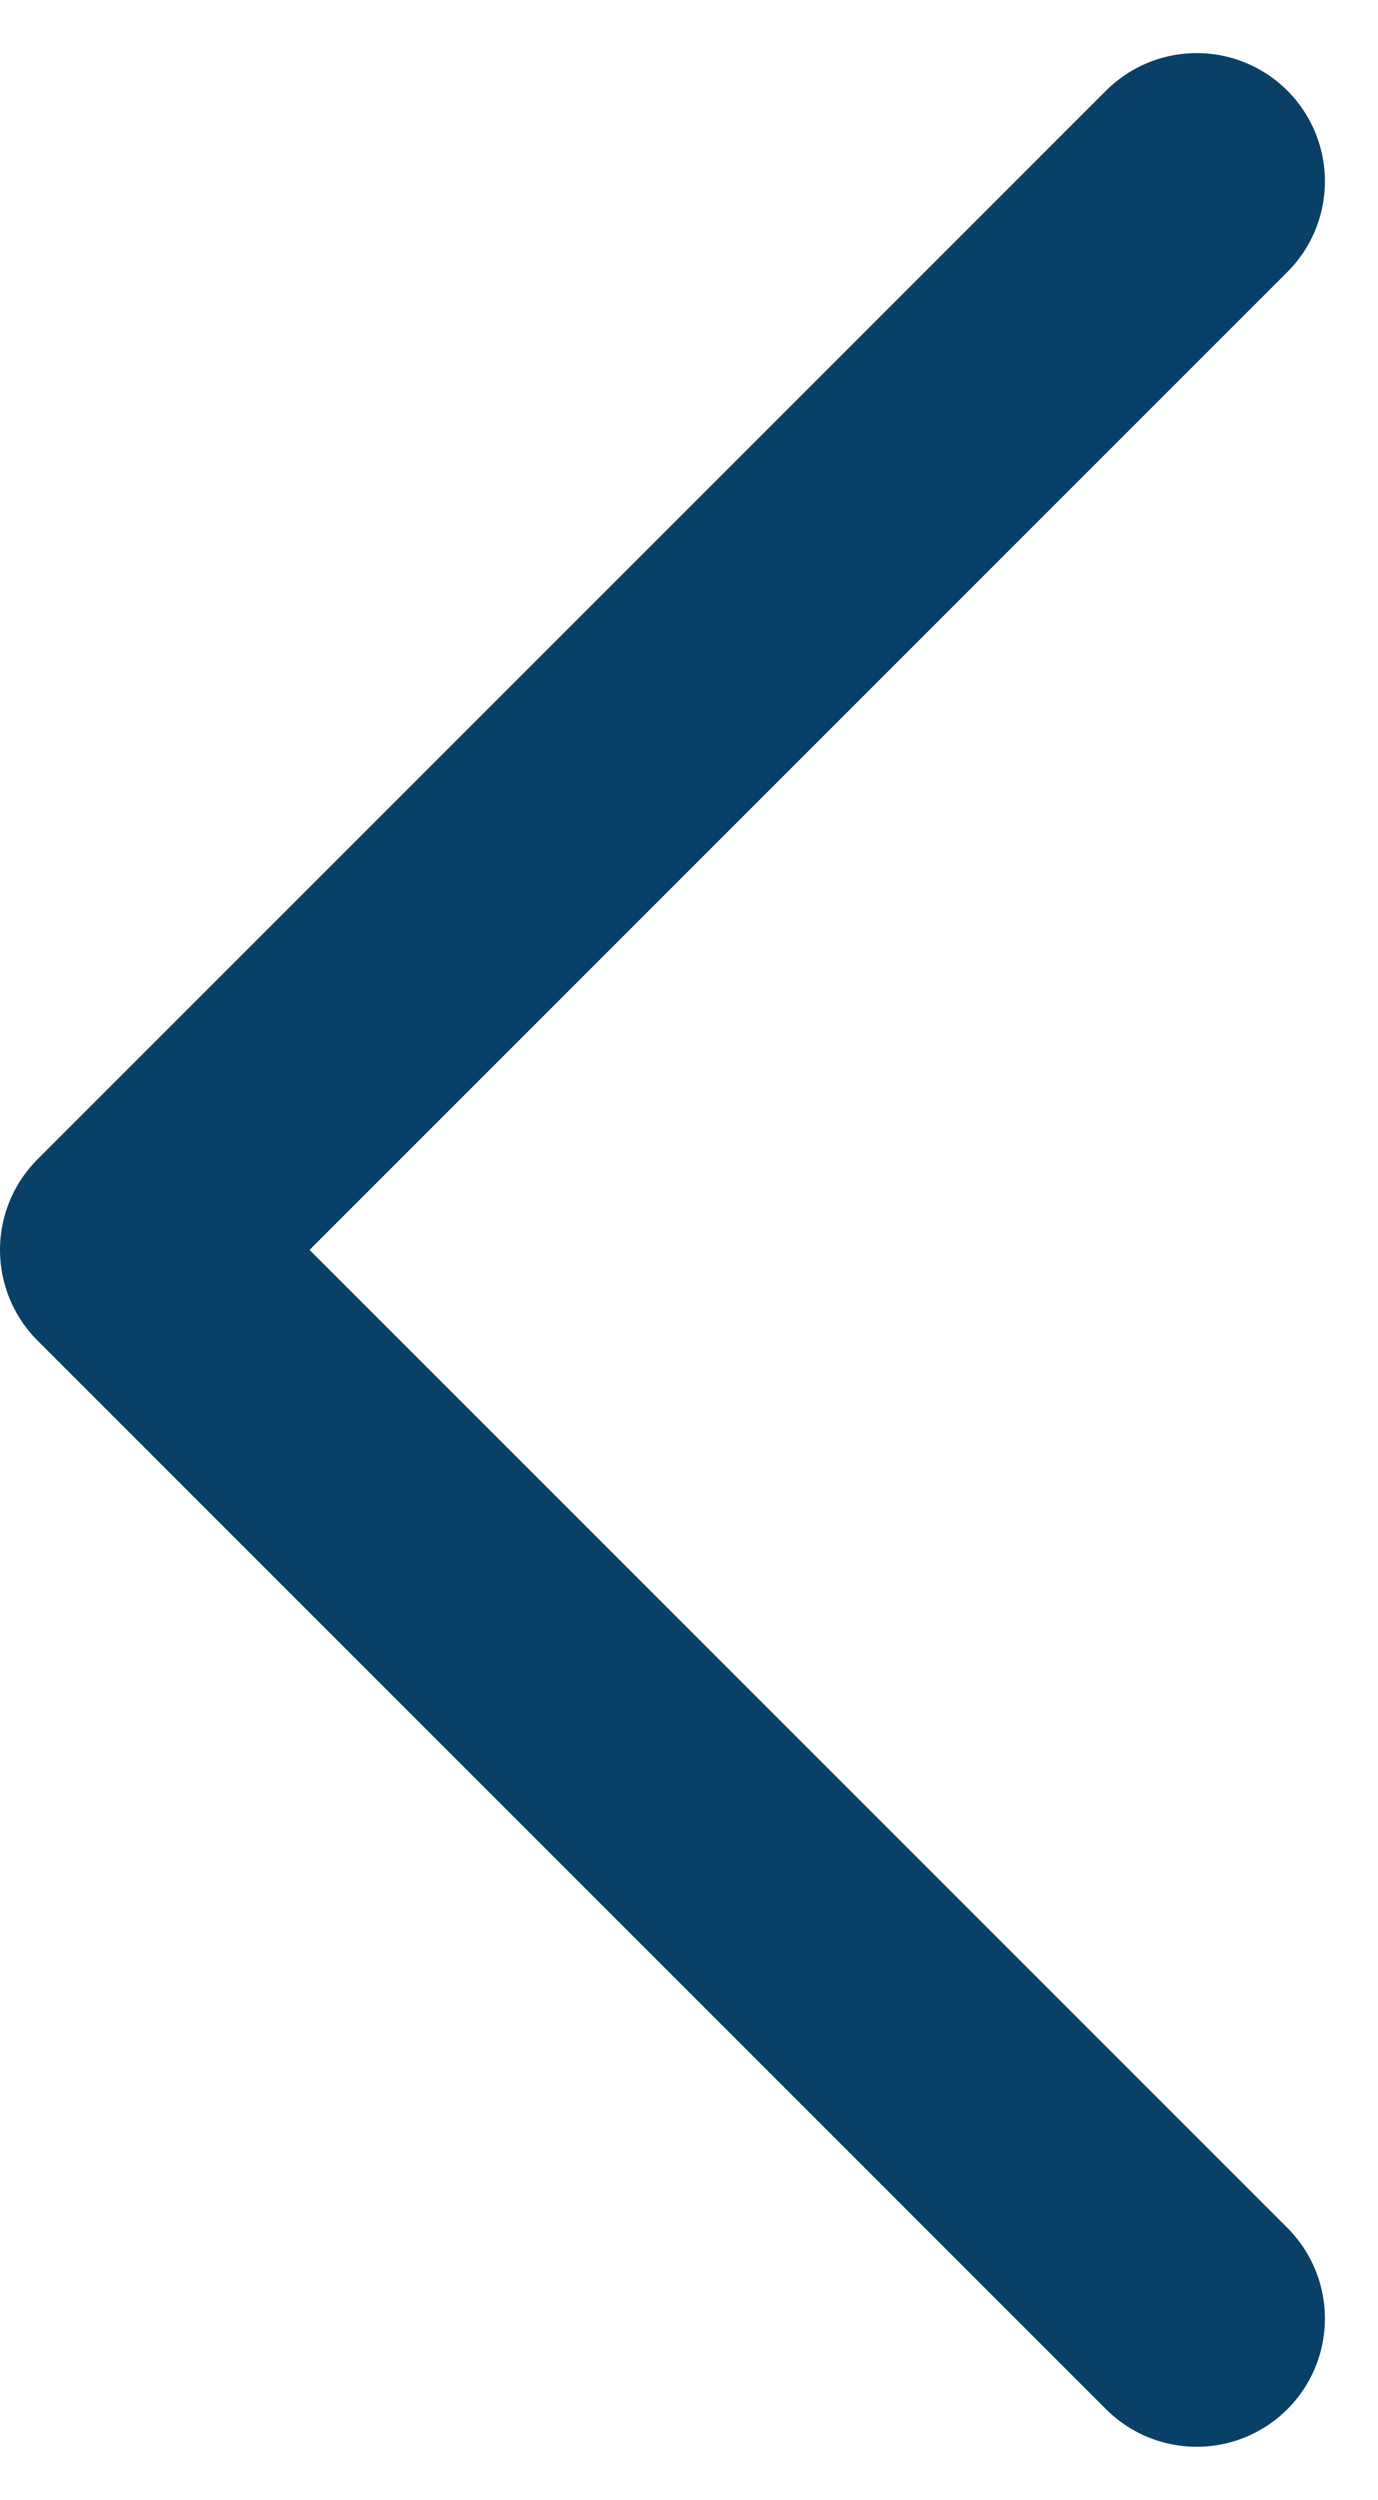 <svg xmlns="http://www.w3.org/2000/svg" width="16.121" height="29.243" viewBox="0 0 16.121 29.243">
  <path id="more" d="M26,34,13.5,21.5,26,9" transform="translate(-12 -6.879)" fill="none" stroke="#094067" stroke-linecap="round" stroke-linejoin="round" stroke-width="3"/>
</svg>
